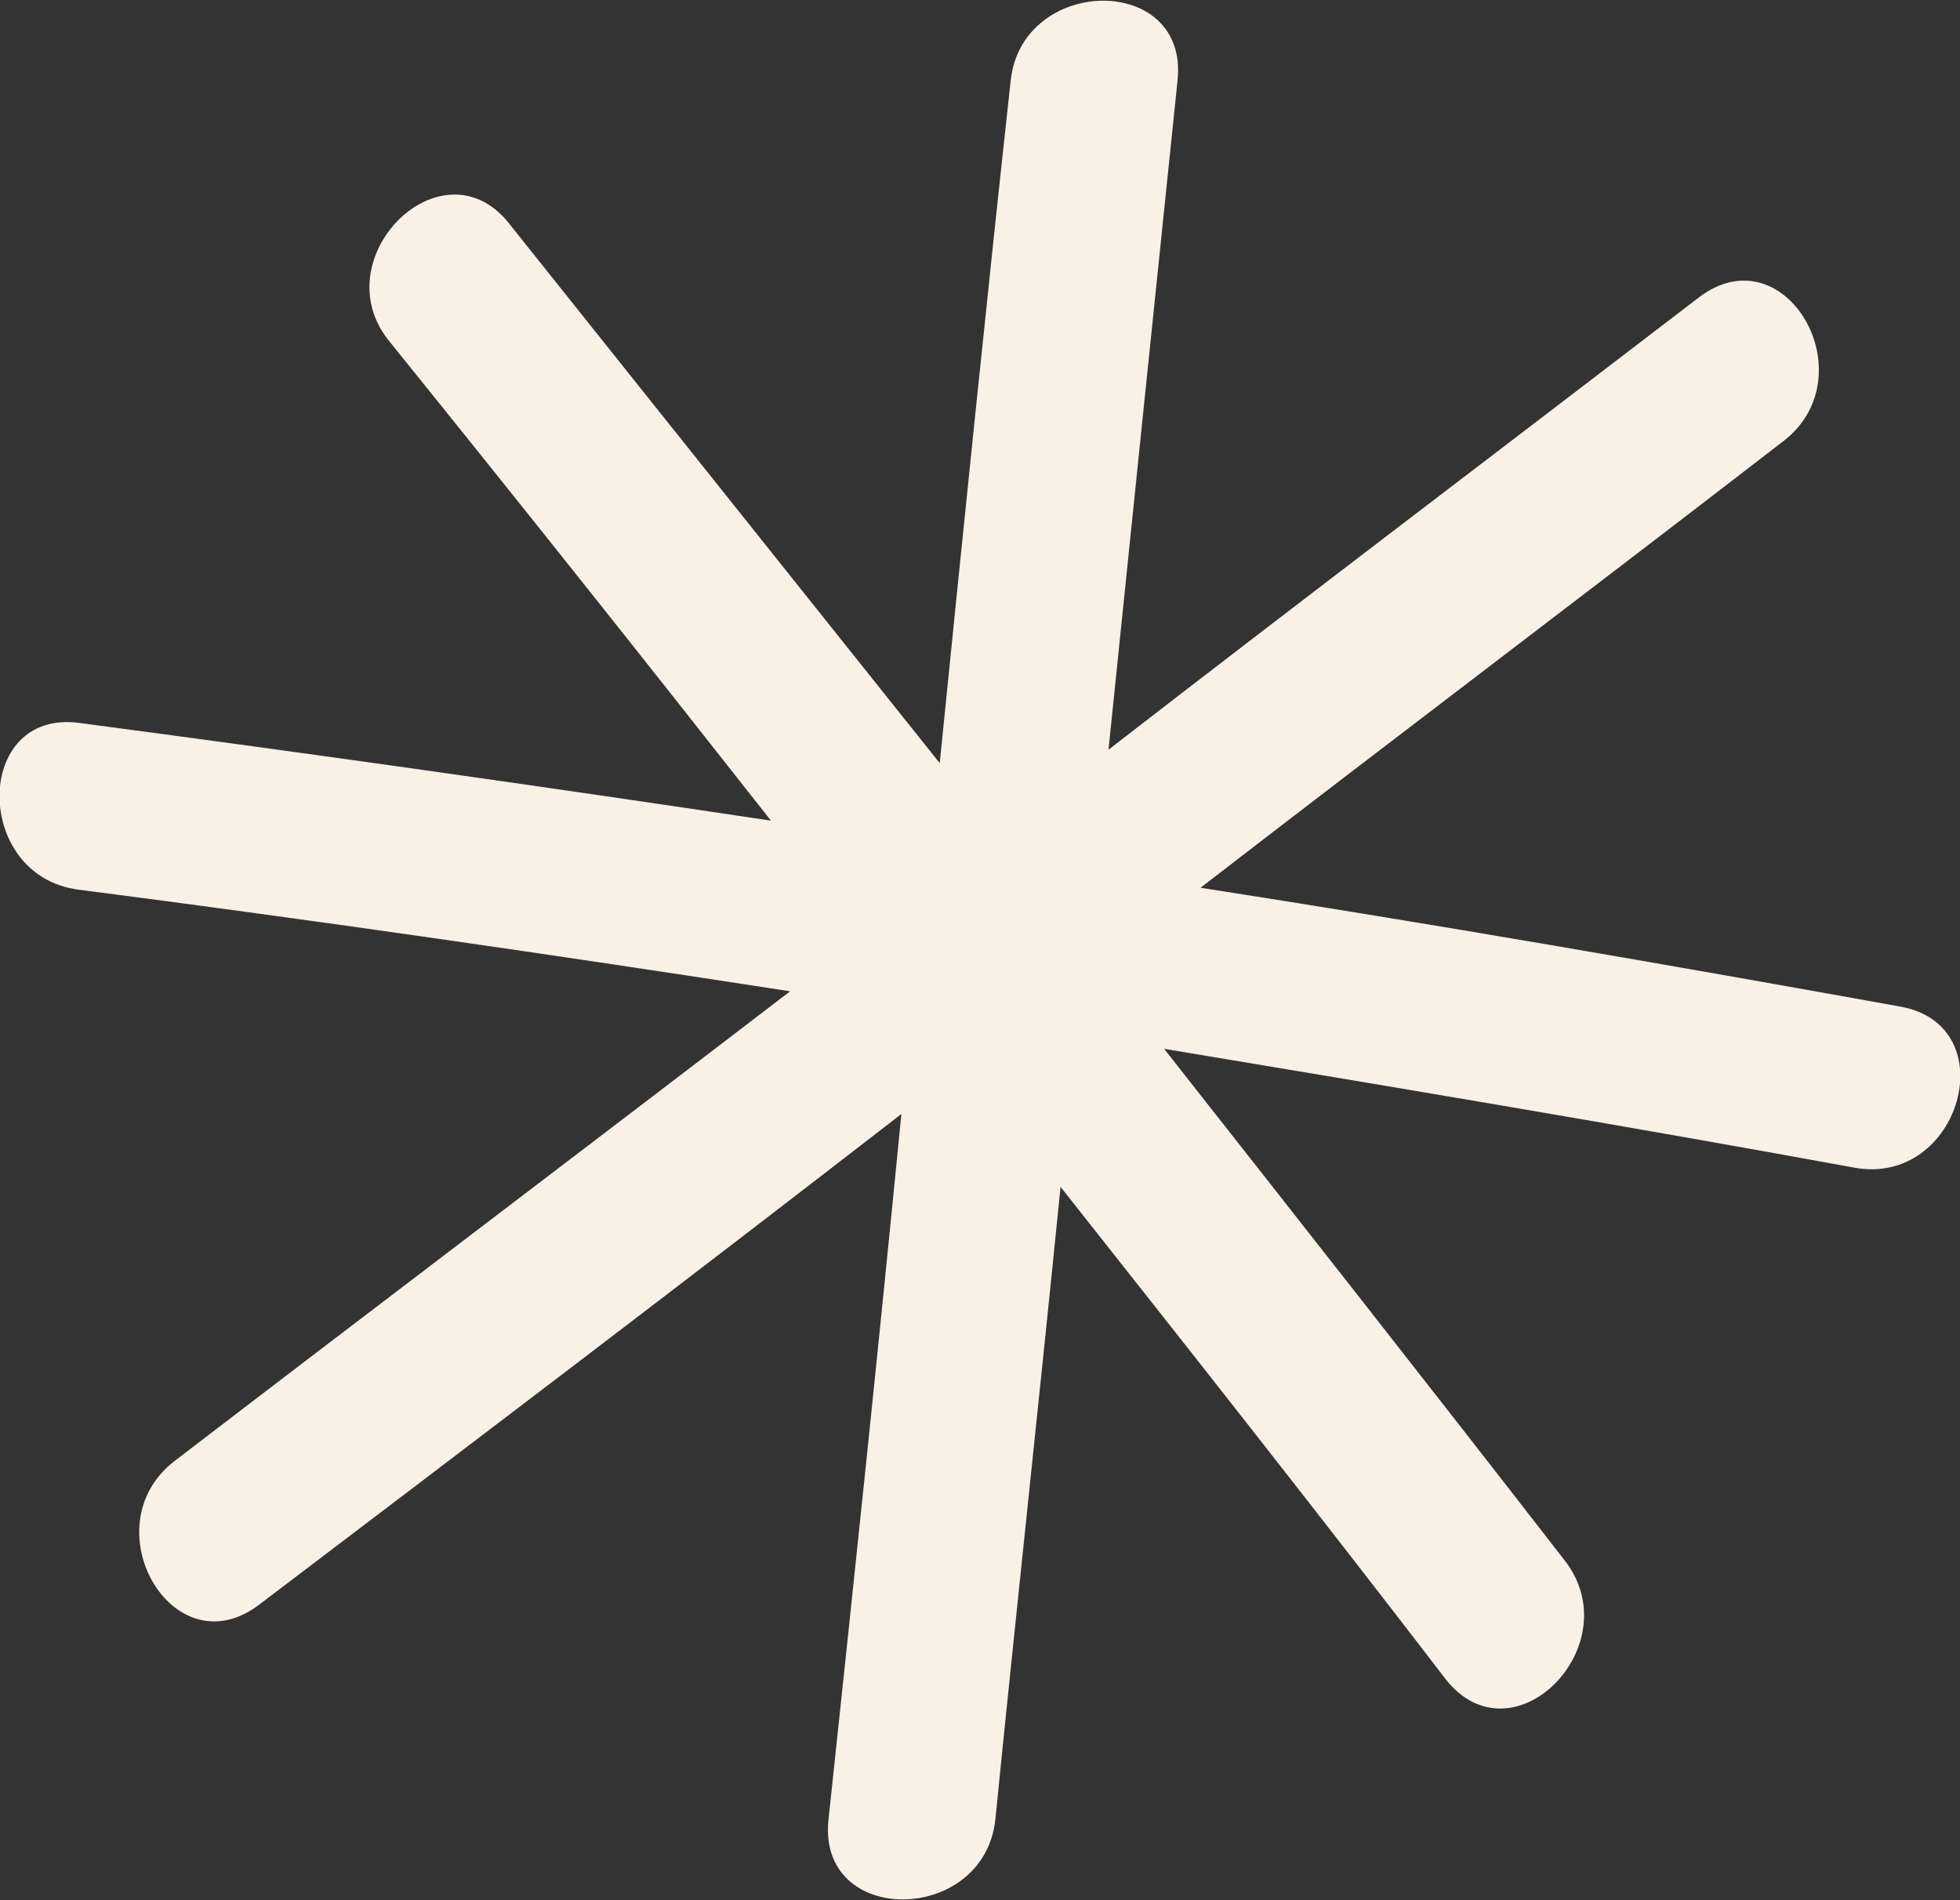 <?xml version="1.0" encoding="utf-8"?>
<!-- Generator: Adobe Illustrator 26.0.1, SVG Export Plug-In . SVG Version: 6.00 Build 0)  -->
<svg version="1.1" id="레이어_1" xmlns="http://www.w3.org/2000/svg" xmlns:xlink="http://www.w3.org/1999/xlink" x="0px"
	 y="0px" viewBox="0 0 10.22 9.91" style="enable-background:new 0 0 10.22 9.91;" xml:space="preserve">
<rect x="0" y="0" width="10.22" height="9.91" fill="#333333" stroke="none"/>
<style type="text/css">
	.st0{fill:#FAF0E6;}
</style>
<path class="st0" d="M9.91,5.25C8.69,5.03,7.48,4.82,6.26,4.63C7.27,3.85,8.29,3.08,9.3,2.3c0.44-0.34,0.01-1.09-0.44-0.75
	C7.83,2.34,6.8,3.12,5.78,3.91C5.9,2.74,6.02,1.58,6.14,0.42c0.06-0.56-0.81-0.55-0.87,0C5.14,1.61,5.02,2.79,4.9,3.98
	C4.15,3.04,3.4,2.1,2.65,1.16C2.3,0.73,1.68,1.35,2.03,1.78c0.67,0.83,1.33,1.66,1.99,2.5c-1.2-0.18-2.4-0.35-3.61-0.51
	c-0.55-0.07-0.55,0.8,0,0.87C1.65,4.8,2.89,4.98,4.12,5.17C3.05,5.99,1.98,6.8,0.91,7.62C0.47,7.96,0.9,8.71,1.35,8.37
	C2.47,7.52,3.59,6.67,4.7,5.81C4.58,7.04,4.45,8.27,4.32,9.49c-0.06,0.56,0.81,0.55,0.87,0c0.11-1.1,0.23-2.2,0.34-3.3
	C6.21,7.05,6.88,7.9,7.54,8.76C7.89,9.2,8.5,8.58,8.16,8.14C7.47,7.25,6.77,6.36,6.07,5.47c1.2,0.2,2.4,0.4,3.6,0.62
	C10.22,6.19,10.46,5.35,9.91,5.25z"/>
</svg>
